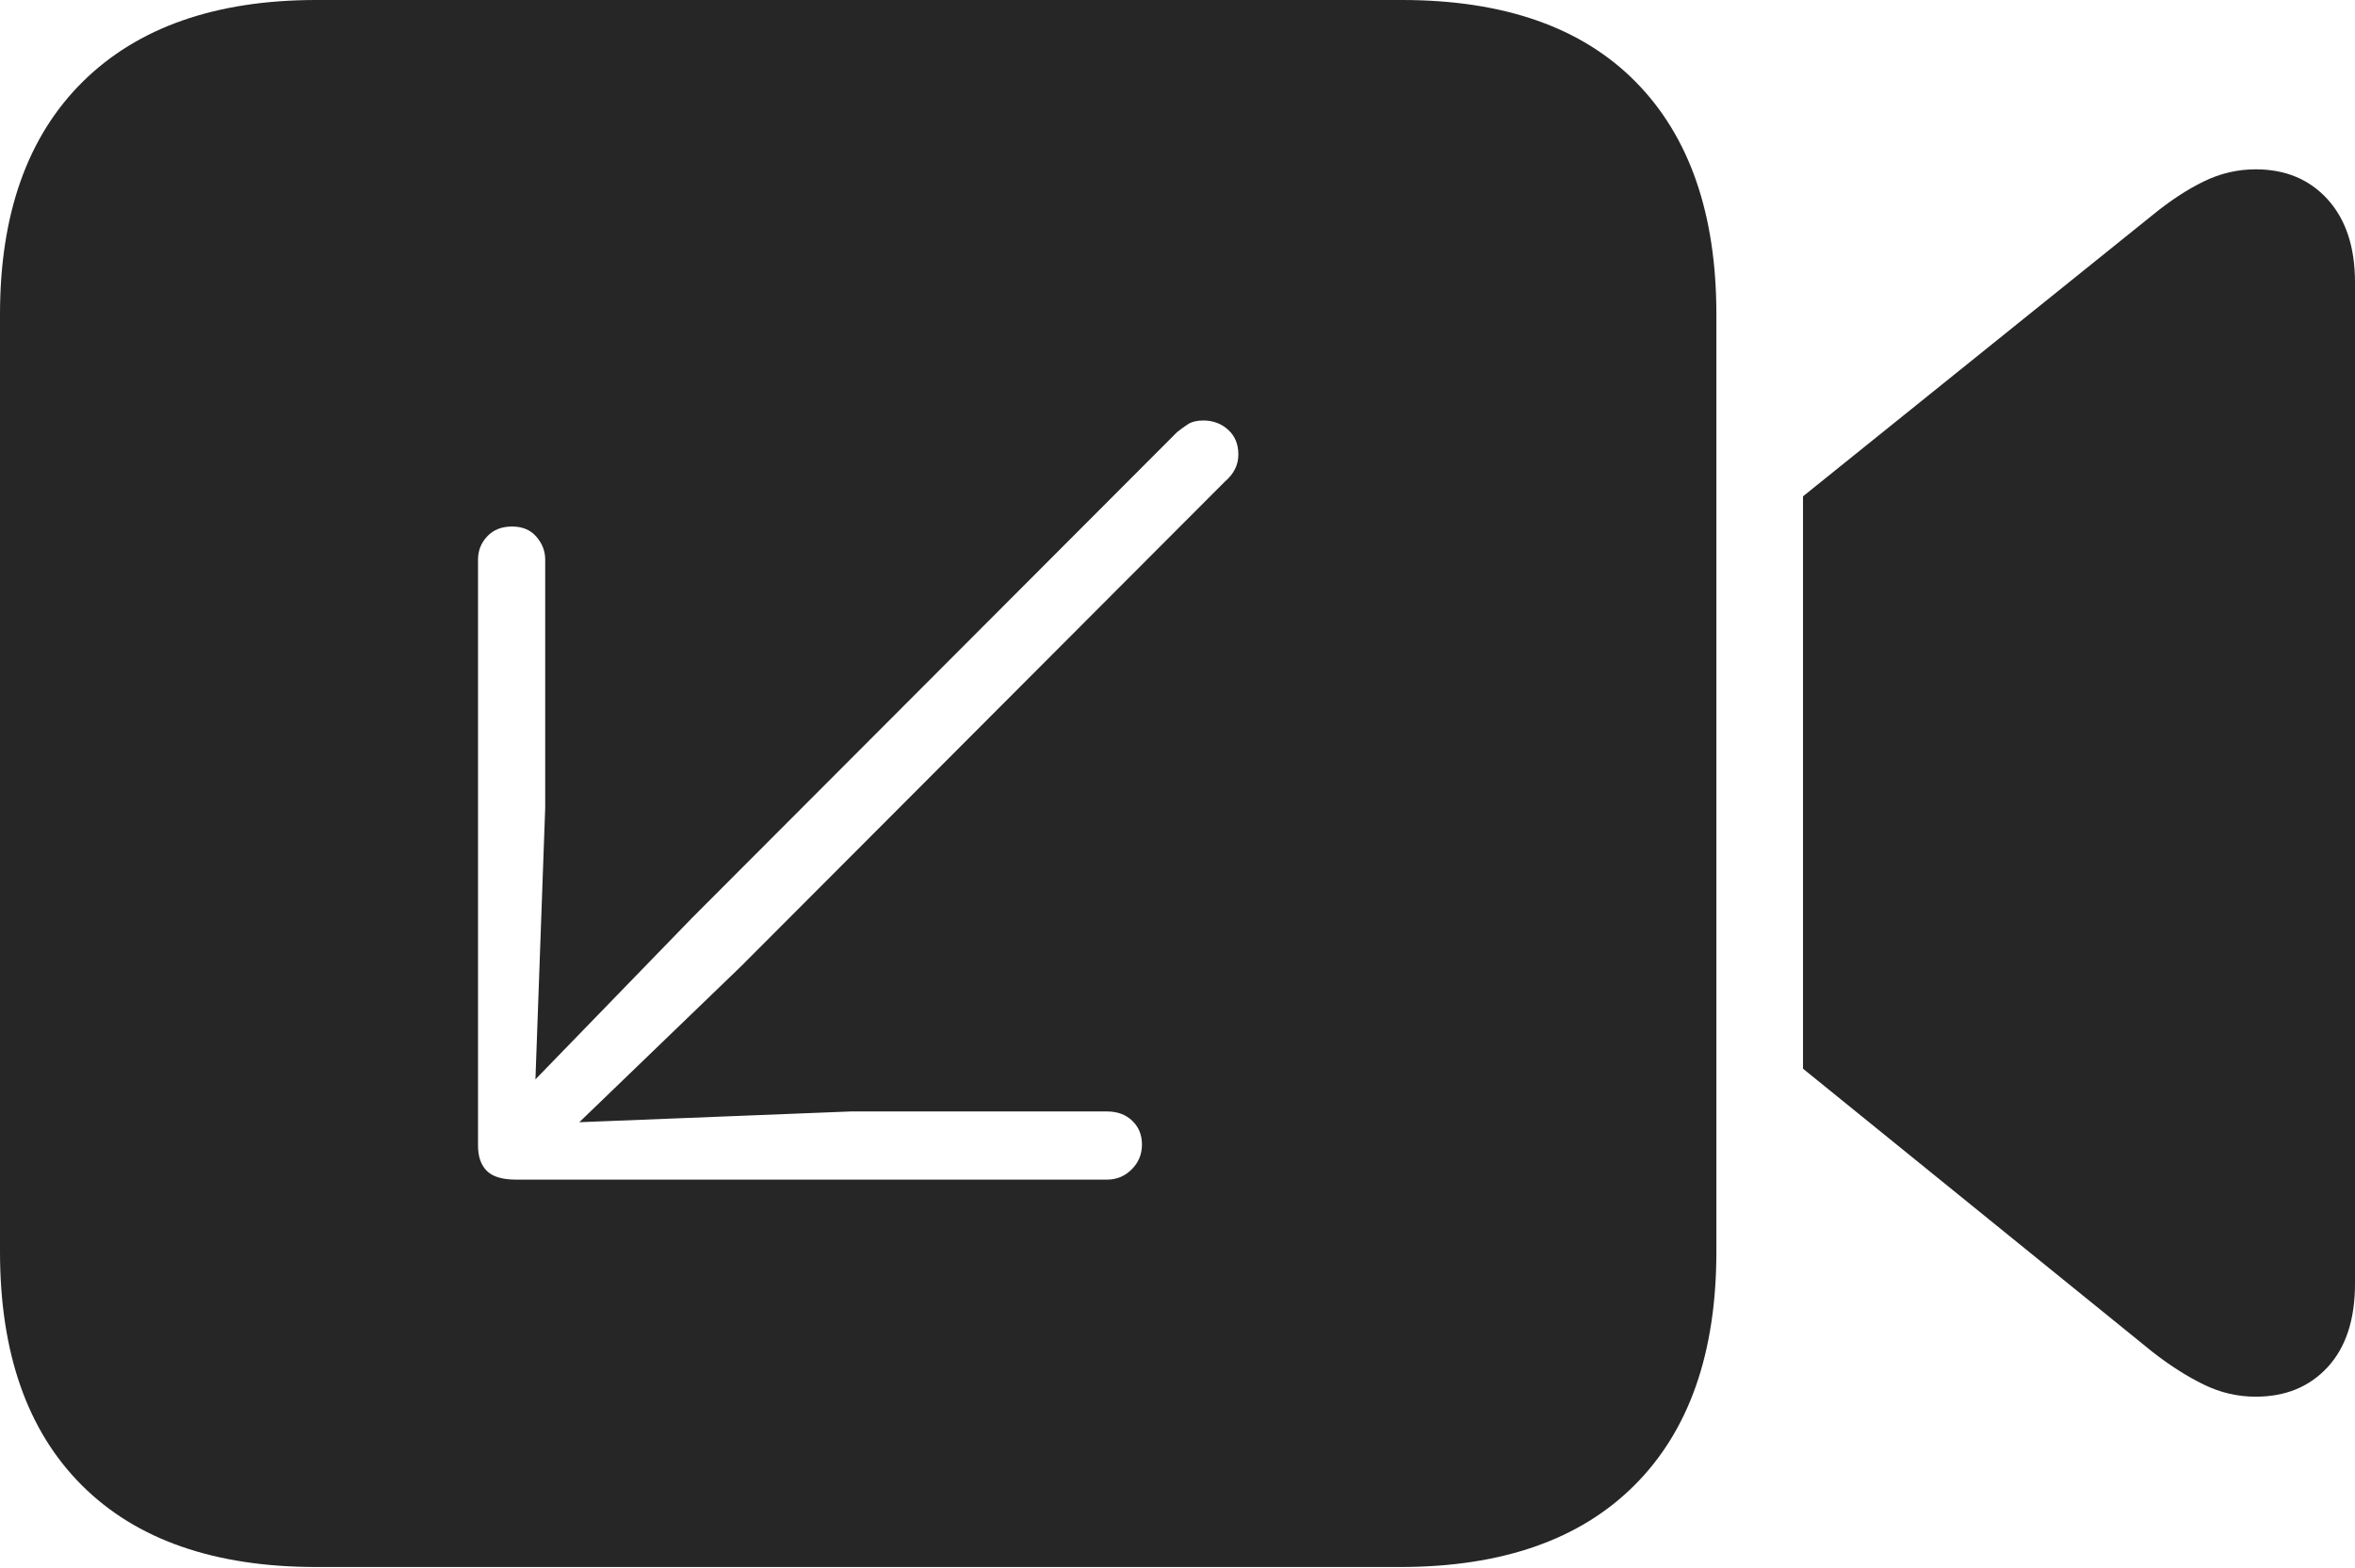 <?xml version="1.0" encoding="UTF-8"?>
<!--Generator: Apple Native CoreSVG 175-->
<!DOCTYPE svg
PUBLIC "-//W3C//DTD SVG 1.1//EN"
       "http://www.w3.org/Graphics/SVG/1.1/DTD/svg11.dtd">
<svg version="1.1" xmlns="http://www.w3.org/2000/svg" xmlns:xlink="http://www.w3.org/1999/xlink" width="23.623" height="15.732">
 <g>
  <rect height="15.732" opacity="0" width="23.623" x="0" y="0"/>
  <path d="M3.174 15.723L14.043 15.723Q15.576 15.723 16.396 14.902Q17.217 14.082 17.217 12.559L17.217 3.154Q17.217 1.641 16.406 0.82Q15.596 0 14.062 0L3.174 0Q1.66 0 0.83 0.82Q0 1.641 0 3.154L0 12.559Q0 14.082 0.82 14.902Q1.641 15.723 3.174 15.723ZM18.086 10.723L21.592 13.565Q21.855 13.77 22.105 13.892Q22.354 14.014 22.627 14.014Q23.076 14.014 23.35 13.716Q23.623 13.418 23.623 12.881L23.623 2.832Q23.623 2.305 23.35 2.002Q23.076 1.699 22.627 1.699Q22.354 1.699 22.105 1.821Q21.855 1.943 21.592 2.158L18.086 4.98ZM12.07 4.219Q12.217 4.219 12.319 4.312Q12.422 4.404 12.422 4.561Q12.422 4.639 12.388 4.707Q12.354 4.775 12.285 4.834L7.432 9.697L5.811 11.26L8.535 11.152L11.104 11.152Q11.26 11.152 11.357 11.245Q11.455 11.338 11.455 11.484Q11.455 11.631 11.352 11.733Q11.25 11.836 11.104 11.836L5.176 11.836Q4.971 11.836 4.883 11.748Q4.795 11.66 4.795 11.494L4.795 5.615Q4.795 5.479 4.888 5.381Q4.98 5.283 5.137 5.283Q5.293 5.283 5.381 5.386Q5.469 5.488 5.469 5.615L5.469 8.105L5.371 10.83L6.943 9.209L11.807 4.336Q11.855 4.297 11.914 4.258Q11.973 4.219 12.07 4.219Z" fill="rgba(0,0,0,0.85)"/>
 </g>
</svg>
